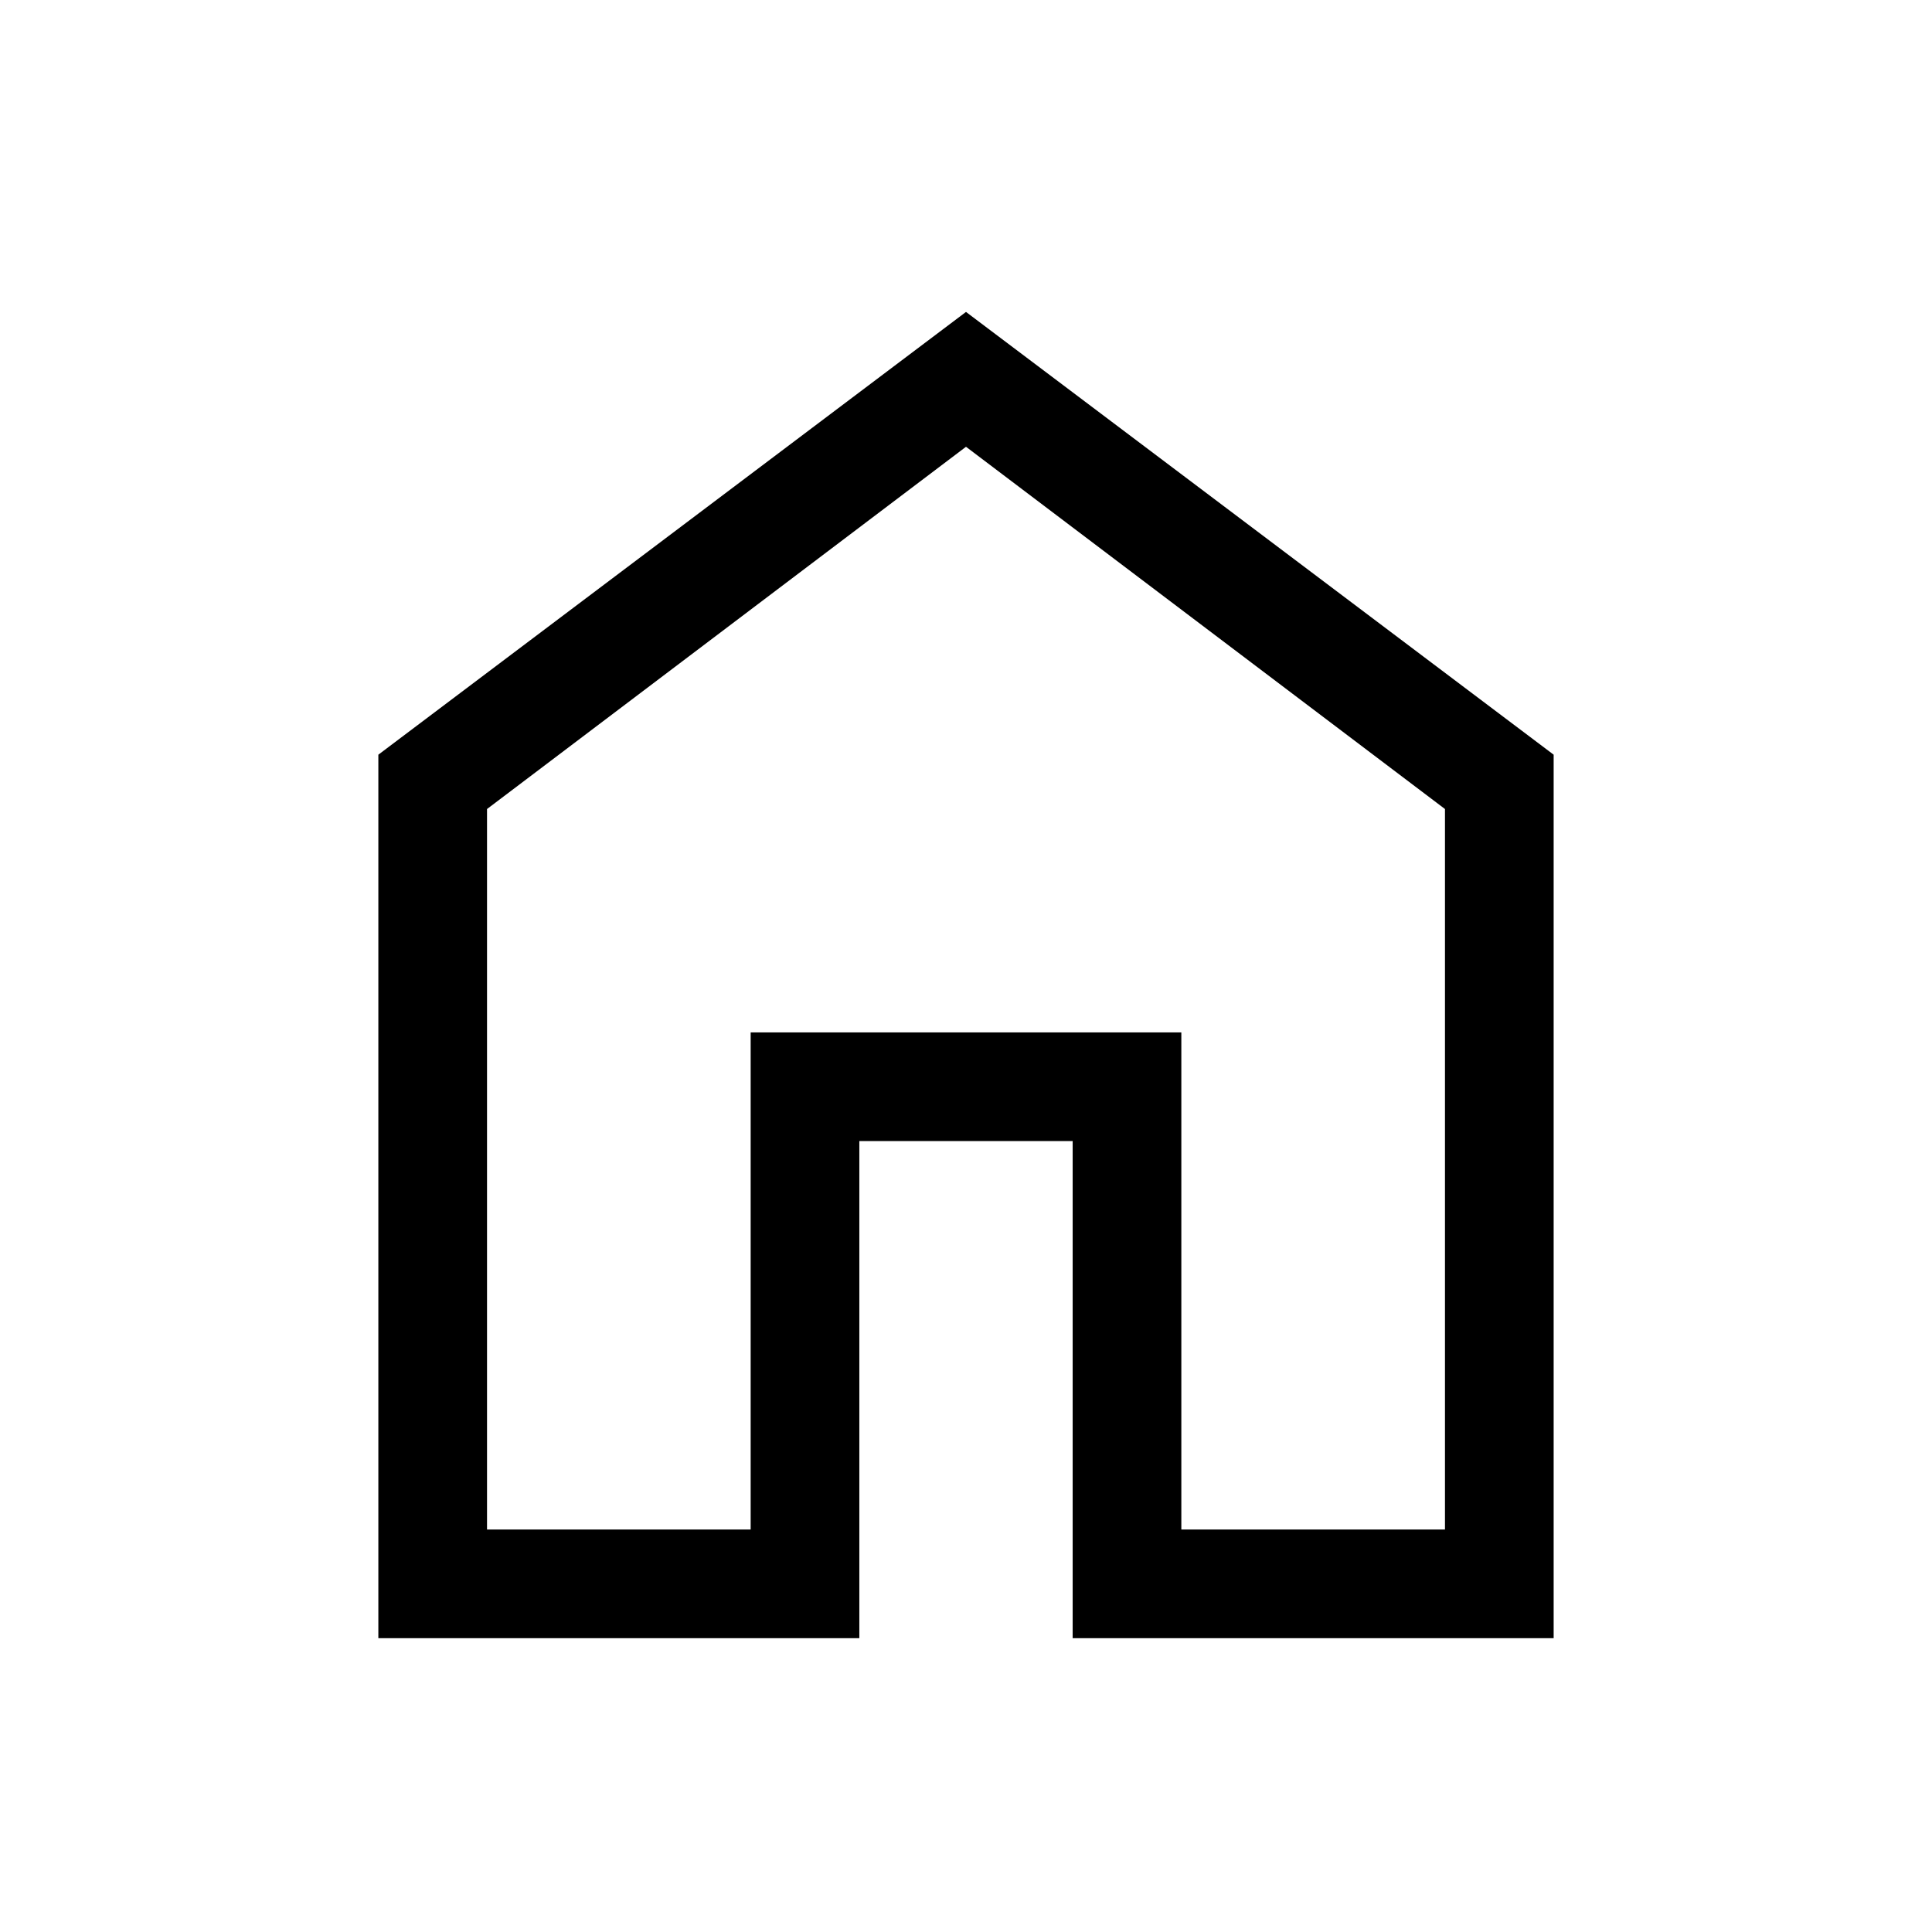 <svg xmlns="http://www.w3.org/2000/svg" height="24" width="24"><path d="M6.05 19H9.325V12.825H14.675V19H17.95V10.05L12 5.55L6.05 10.05ZM4.7 20.35V9.375L12 3.875L19.3 9.375V20.35H13.325V14.175H10.675V20.35ZM12 12.275Z"/></svg>